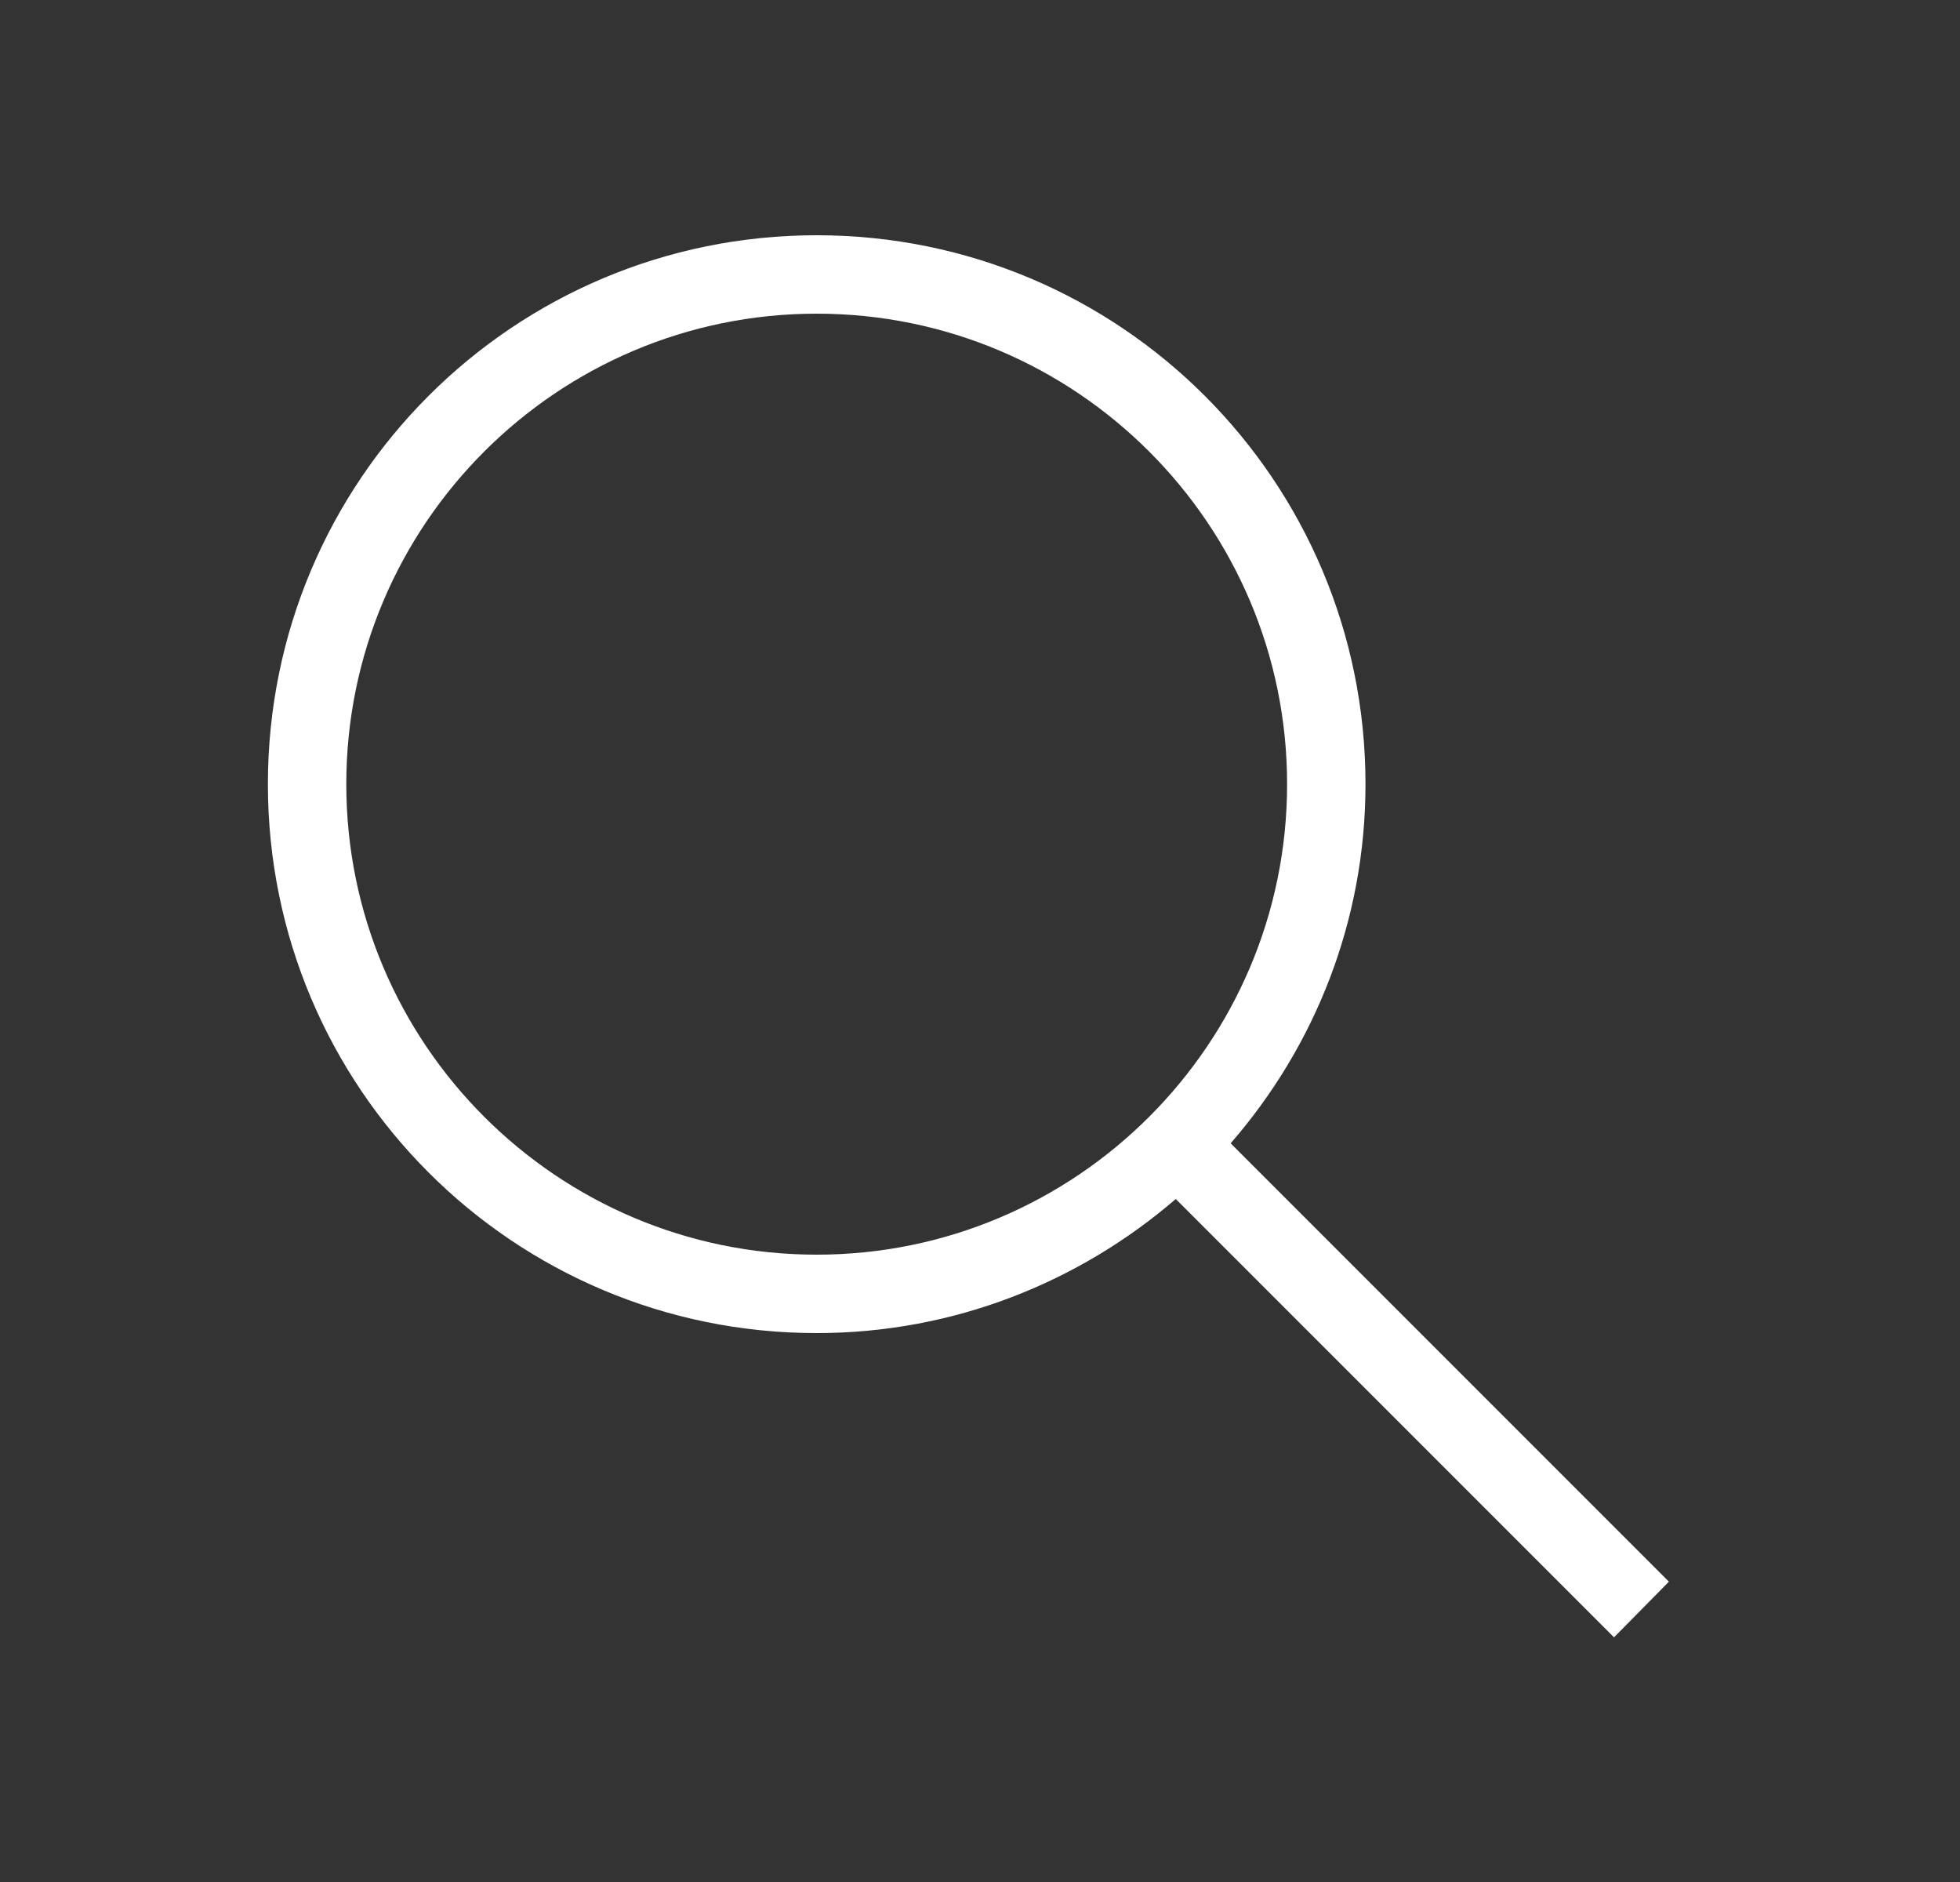 <svg width="25" height="24" viewBox="0 0 25 24" fill="none" xmlns="http://www.w3.org/2000/svg">
<rect x="0" y="0" width="25" height="24" fill="#333333" stroke="none"/>
<path d="M21.287 20.17L15.697 14.58C16.767 13.35 17.417 11.75 17.417 10C17.417 6.13 14.287 3 10.417 3C6.547 3 3.417 6.13 3.417 10C3.417 13.87 6.547 17 10.417 17C12.167 17 13.767 16.35 14.997 15.29L20.587 20.88L21.287 20.17ZM10.417 16C7.107 16 4.417 13.31 4.417 10C4.417 6.69 7.107 4 10.417 4C13.727 4 16.417 6.69 16.417 10C16.417 13.31 13.727 16 10.417 16Z" fill="white"/>
</svg>
